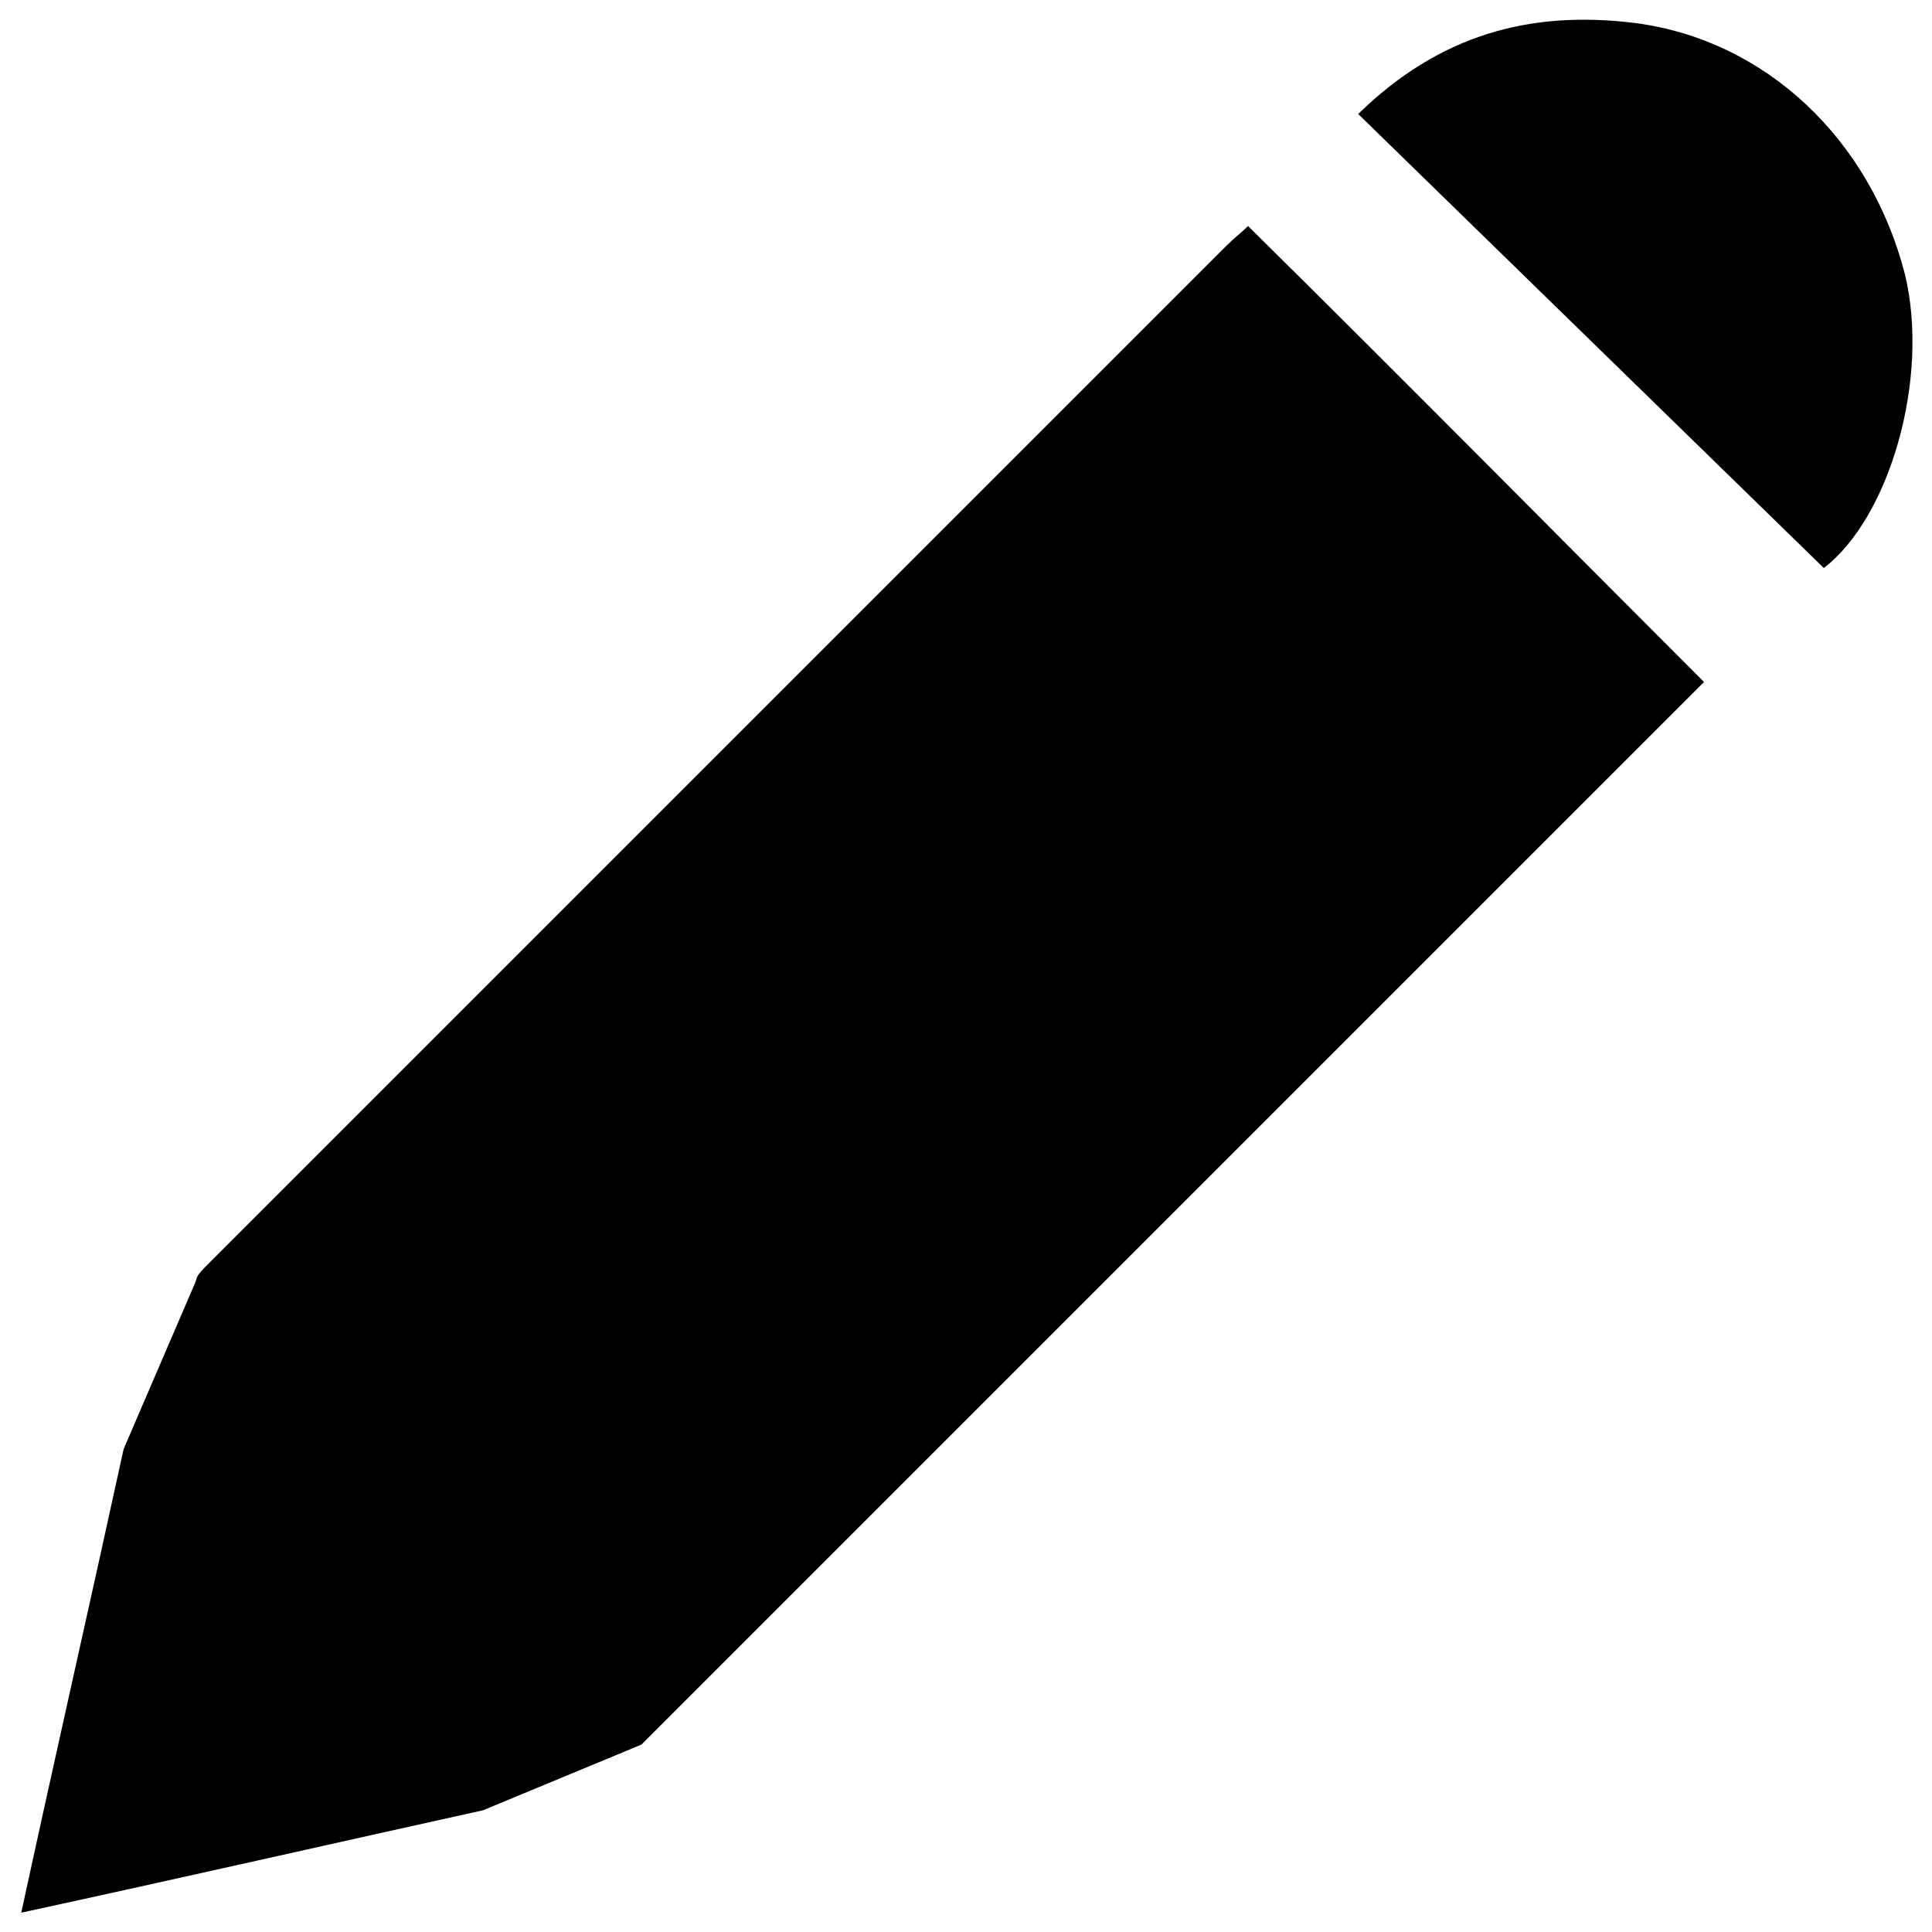 <?xml version="1.0" encoding="utf-8"?>
<!-- Generator: Adobe Illustrator 26.0.0, SVG Export Plug-In . SVG Version: 6.00 Build 0)  -->
<svg version="1.1" id="Layer_1" xmlns="http://www.w3.org/2000/svg" xmlns:xlink="http://www.w3.org/1999/xlink" x="0px" y="0px"
	 viewBox="0 0 100 100" style="enable-background:new 0 0 100 100;" xml:space="preserve">
<style type="text/css">
	.st0{fill:#B7B7B7;}
</style>
<g>
	<path d="M88.2,35.3c-18.2,18.2-36.5,36.5-55,55L25,93.7C17.3,95.4,9.4,97.2,1.1,99c1.8-8.3,3.6-16.2,5.3-24l3.7-8.6l0.1-0.3l0,0
		c0.1-0.2,0.3-0.4,0.5-0.6c17.6-17.6,35.2-35.2,52.8-52.8c0.4-0.4,0.8-0.7,1.1-1C72.6,19.6,80.4,27.5,88.2,35.3z"/>
	<path d="M94.4,29.4c-8.1-7.9-16-15.6-24.1-23.5c4.2-4.1,8.9-5.4,14.4-4.7c6.7,0.9,12.1,6,13.9,13C99.9,19.6,97.8,26.8,94.4,29.4z"
		/>
</g>
</svg>
